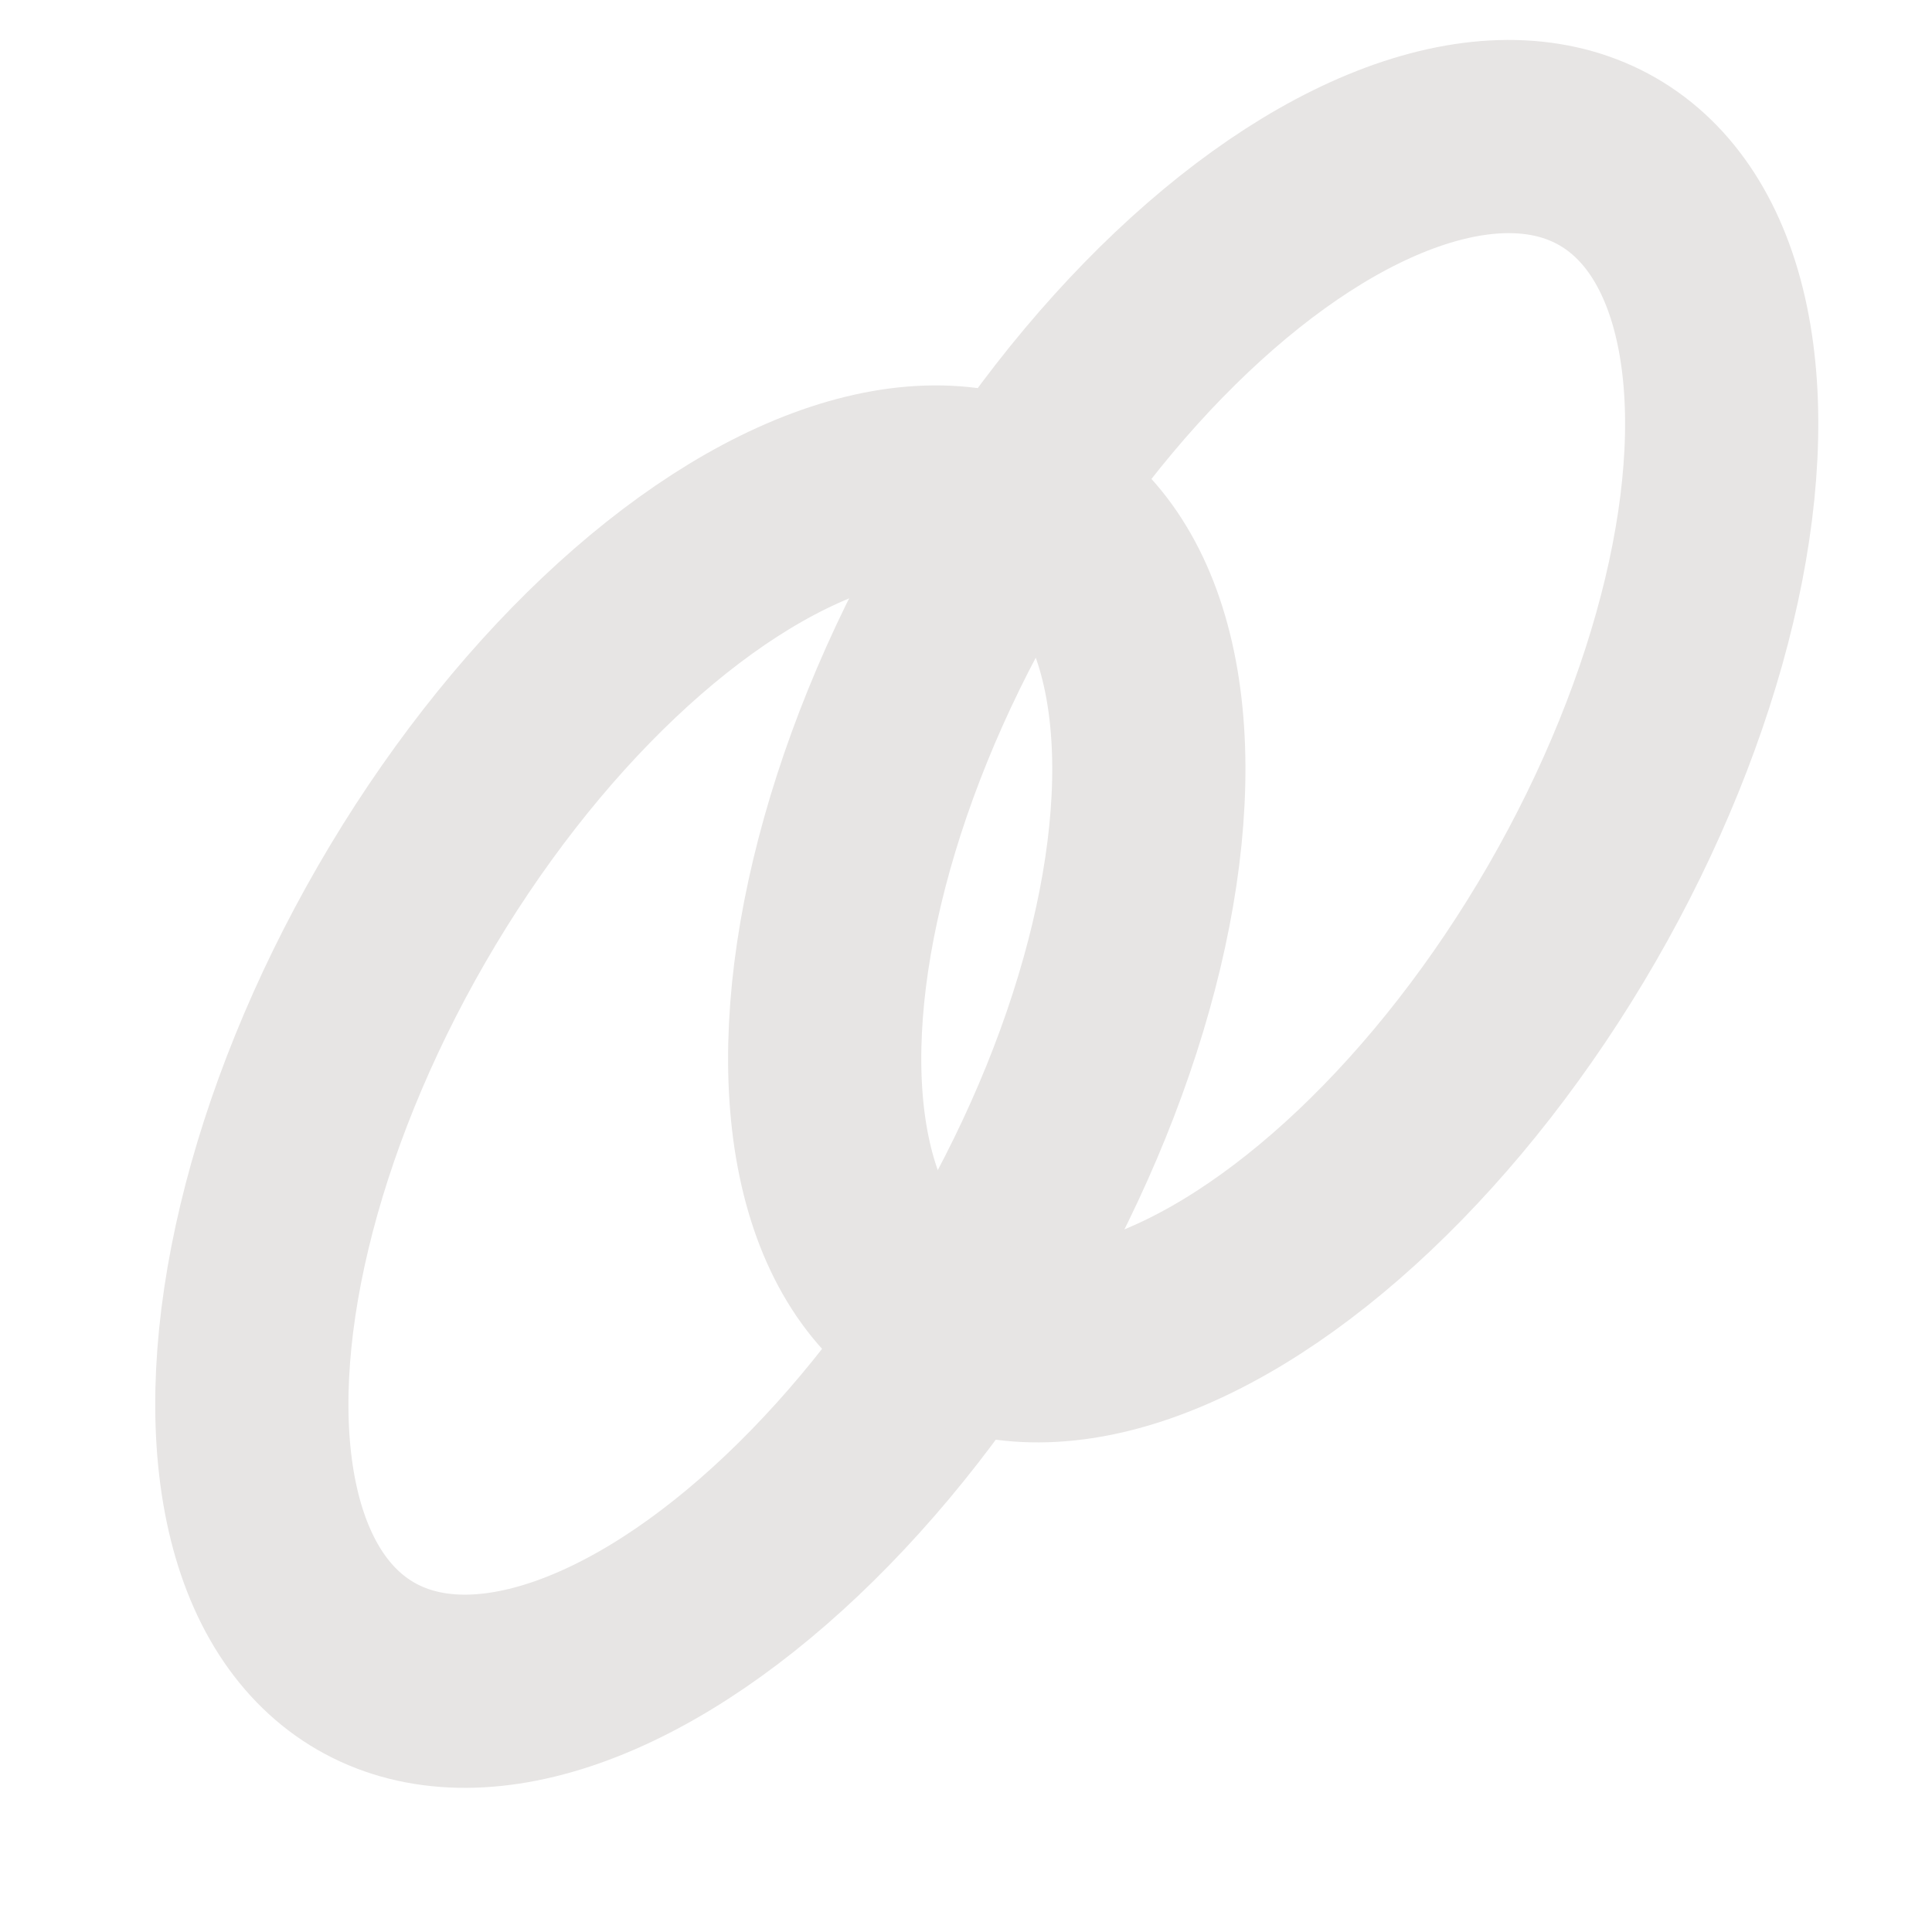 <?xml version="1.0" encoding="UTF-8" standalone="no"?>
<!DOCTYPE svg PUBLIC "-//W3C//DTD SVG 1.1//EN" "http://www.w3.org/Graphics/SVG/1.1/DTD/svg11.dtd">
<svg width="100%" height="100%" viewBox="0 0 500 500" version="1.1" xmlns="http://www.w3.org/2000/svg" xmlns:xlink="http://www.w3.org/1999/xlink" xml:space="preserve" xmlns:serif="http://www.serif.com/" style="fill-rule:evenodd;clip-rule:evenodd;stroke-linecap:round;stroke-linejoin:round;stroke-miterlimit:1.5;">
    <g transform="matrix(0.866,0.5,-0.5,0.866,60.756,-113.372)">
        <ellipse cx="301.654" cy="281.482" rx="89.255" ry="173.18" style="fill-opacity:0;stroke:rgb(231,229,228);stroke-width:50px;"/>
    </g>
    <g transform="matrix(0.866,0.5,-0.5,0.866,209.009,-202.775)">
        <ellipse cx="301.654" cy="281.482" rx="89.255" ry="173.18" style="fill-opacity:0;stroke:rgb(231,229,228);stroke-width:50px;"/>
    </g>
</svg>
